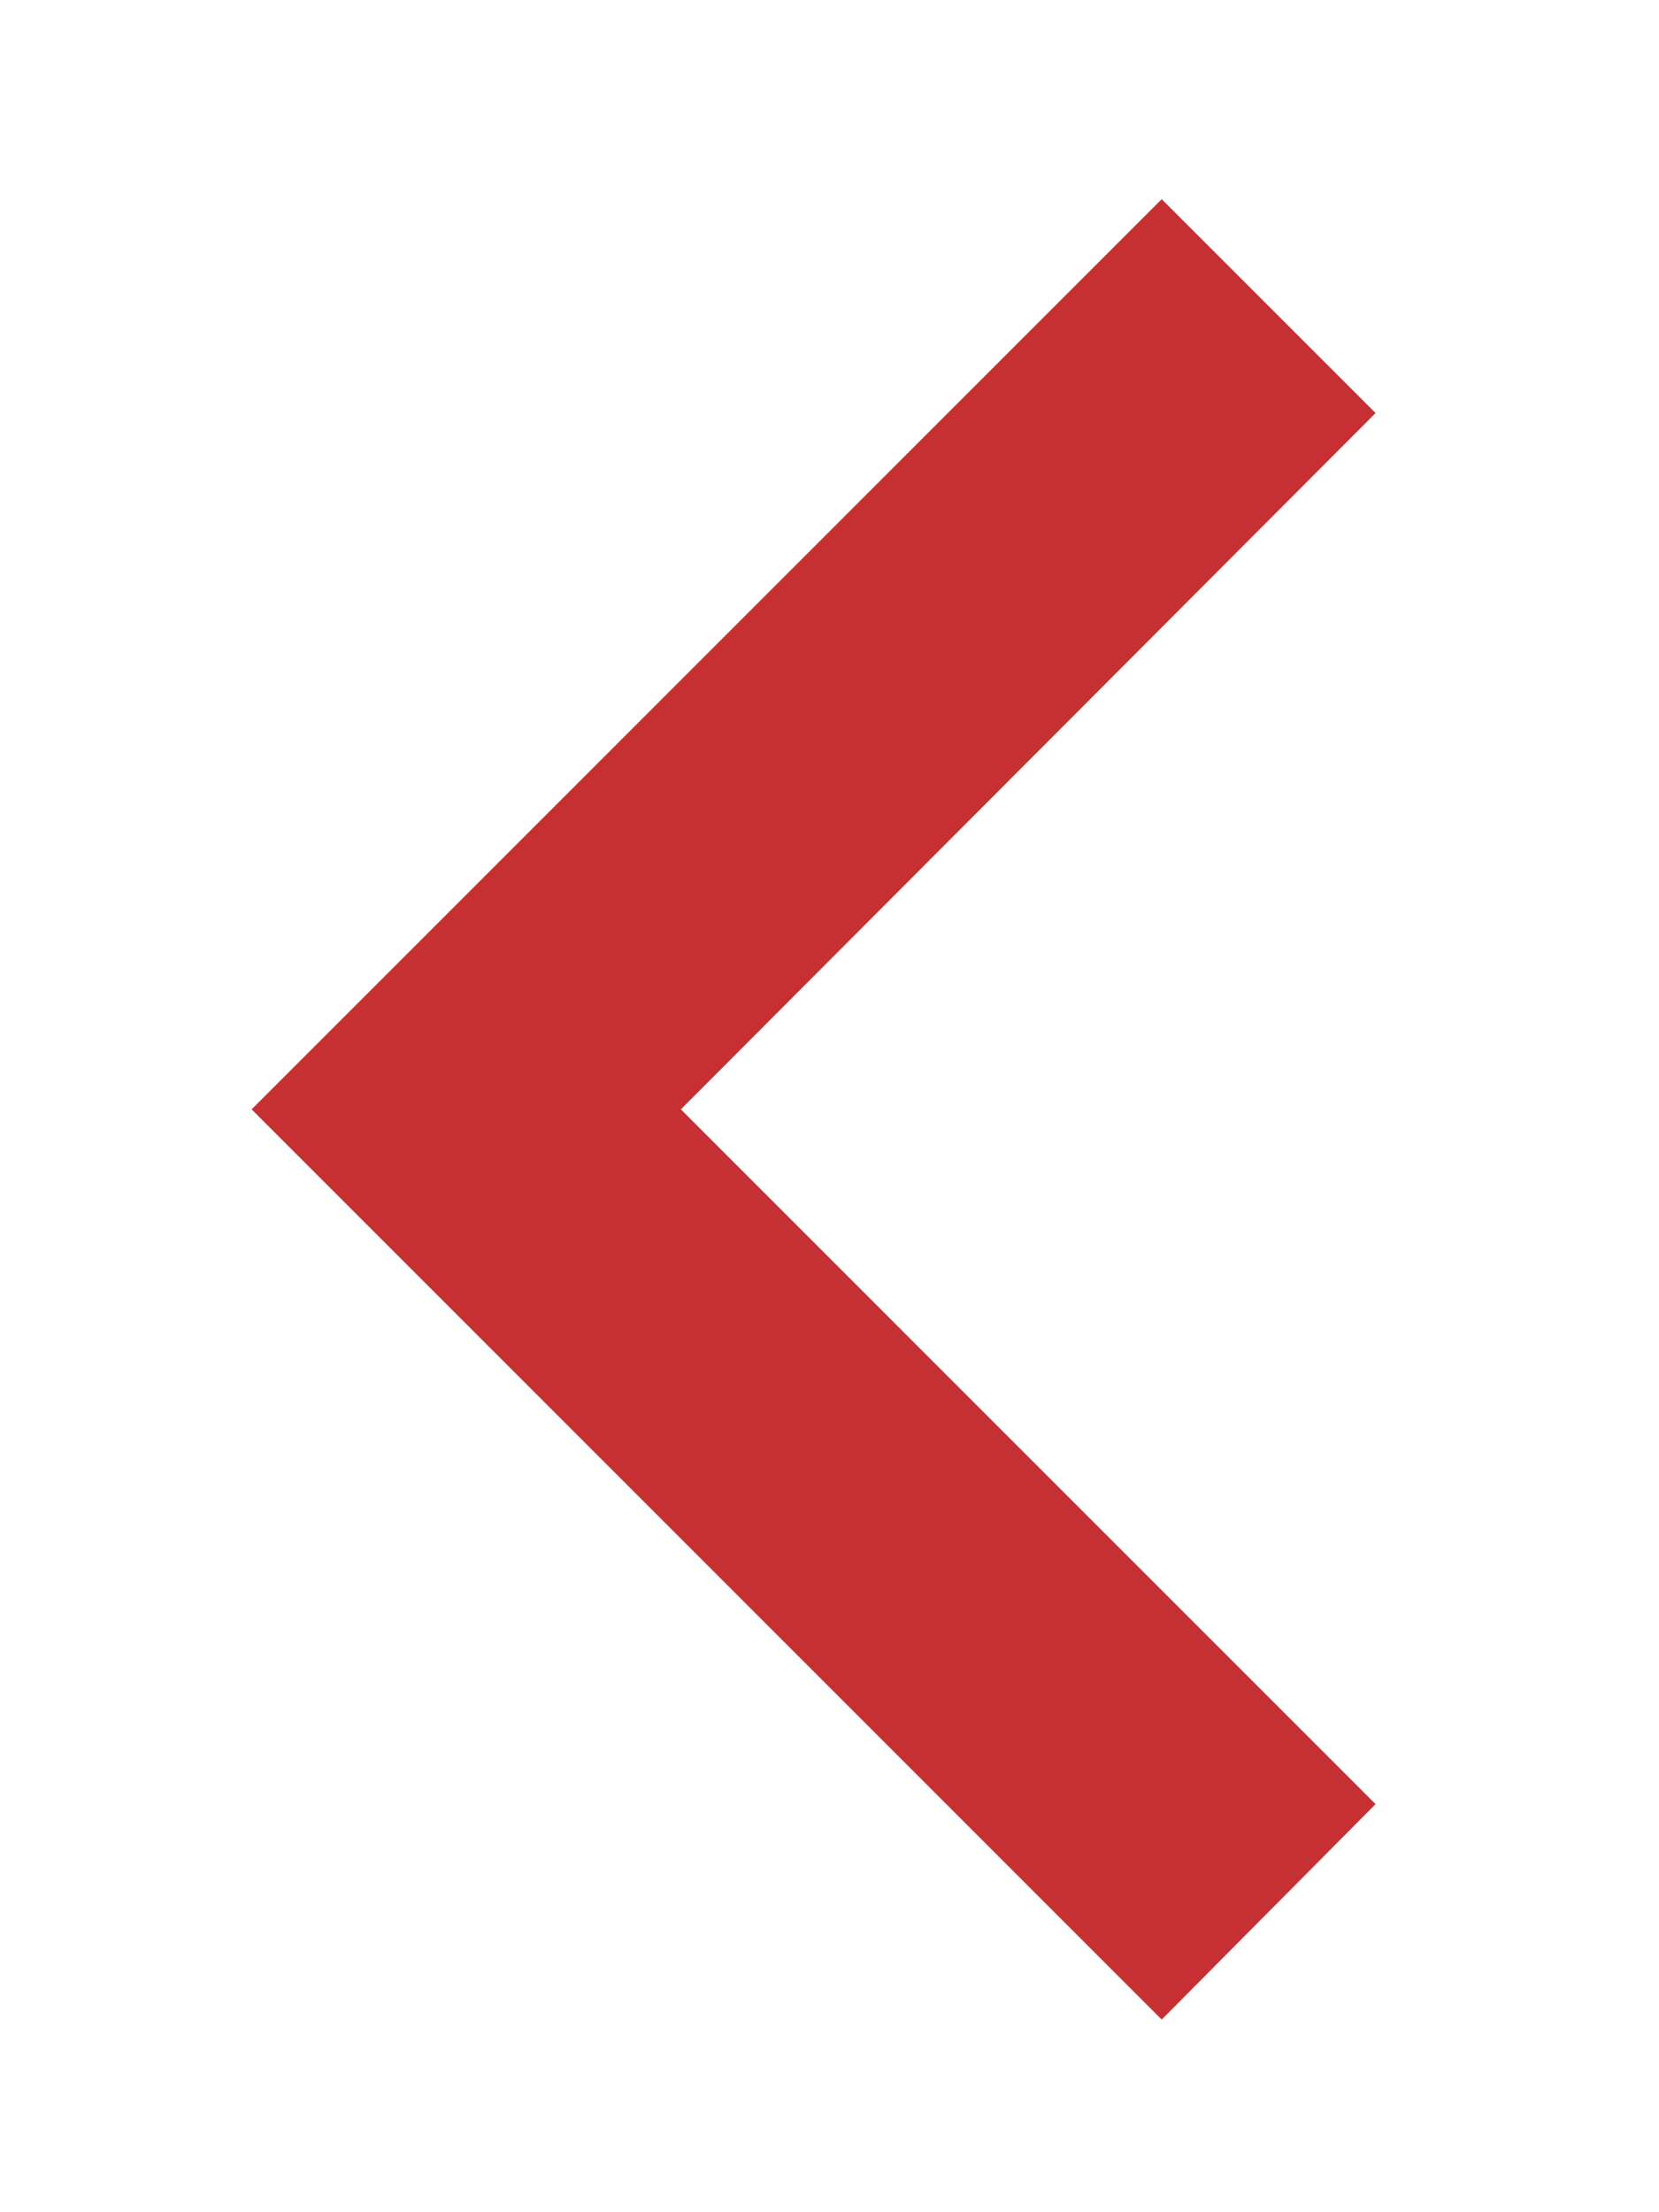 <!-- Generated by IcoMoon.io -->
<svg version="1.1" xmlns="http://www.w3.org/2000/svg" width="24" height="32" viewBox="0 0 24 32">
<title>left-arrow</title>
<path fill="#c73032" d="M16.806 29.213l-13.166-13.166 13.166-13.166 3.094 3.094-10.050 10.072 10.050 10.050-3.094 3.116z"></path>
</svg>

